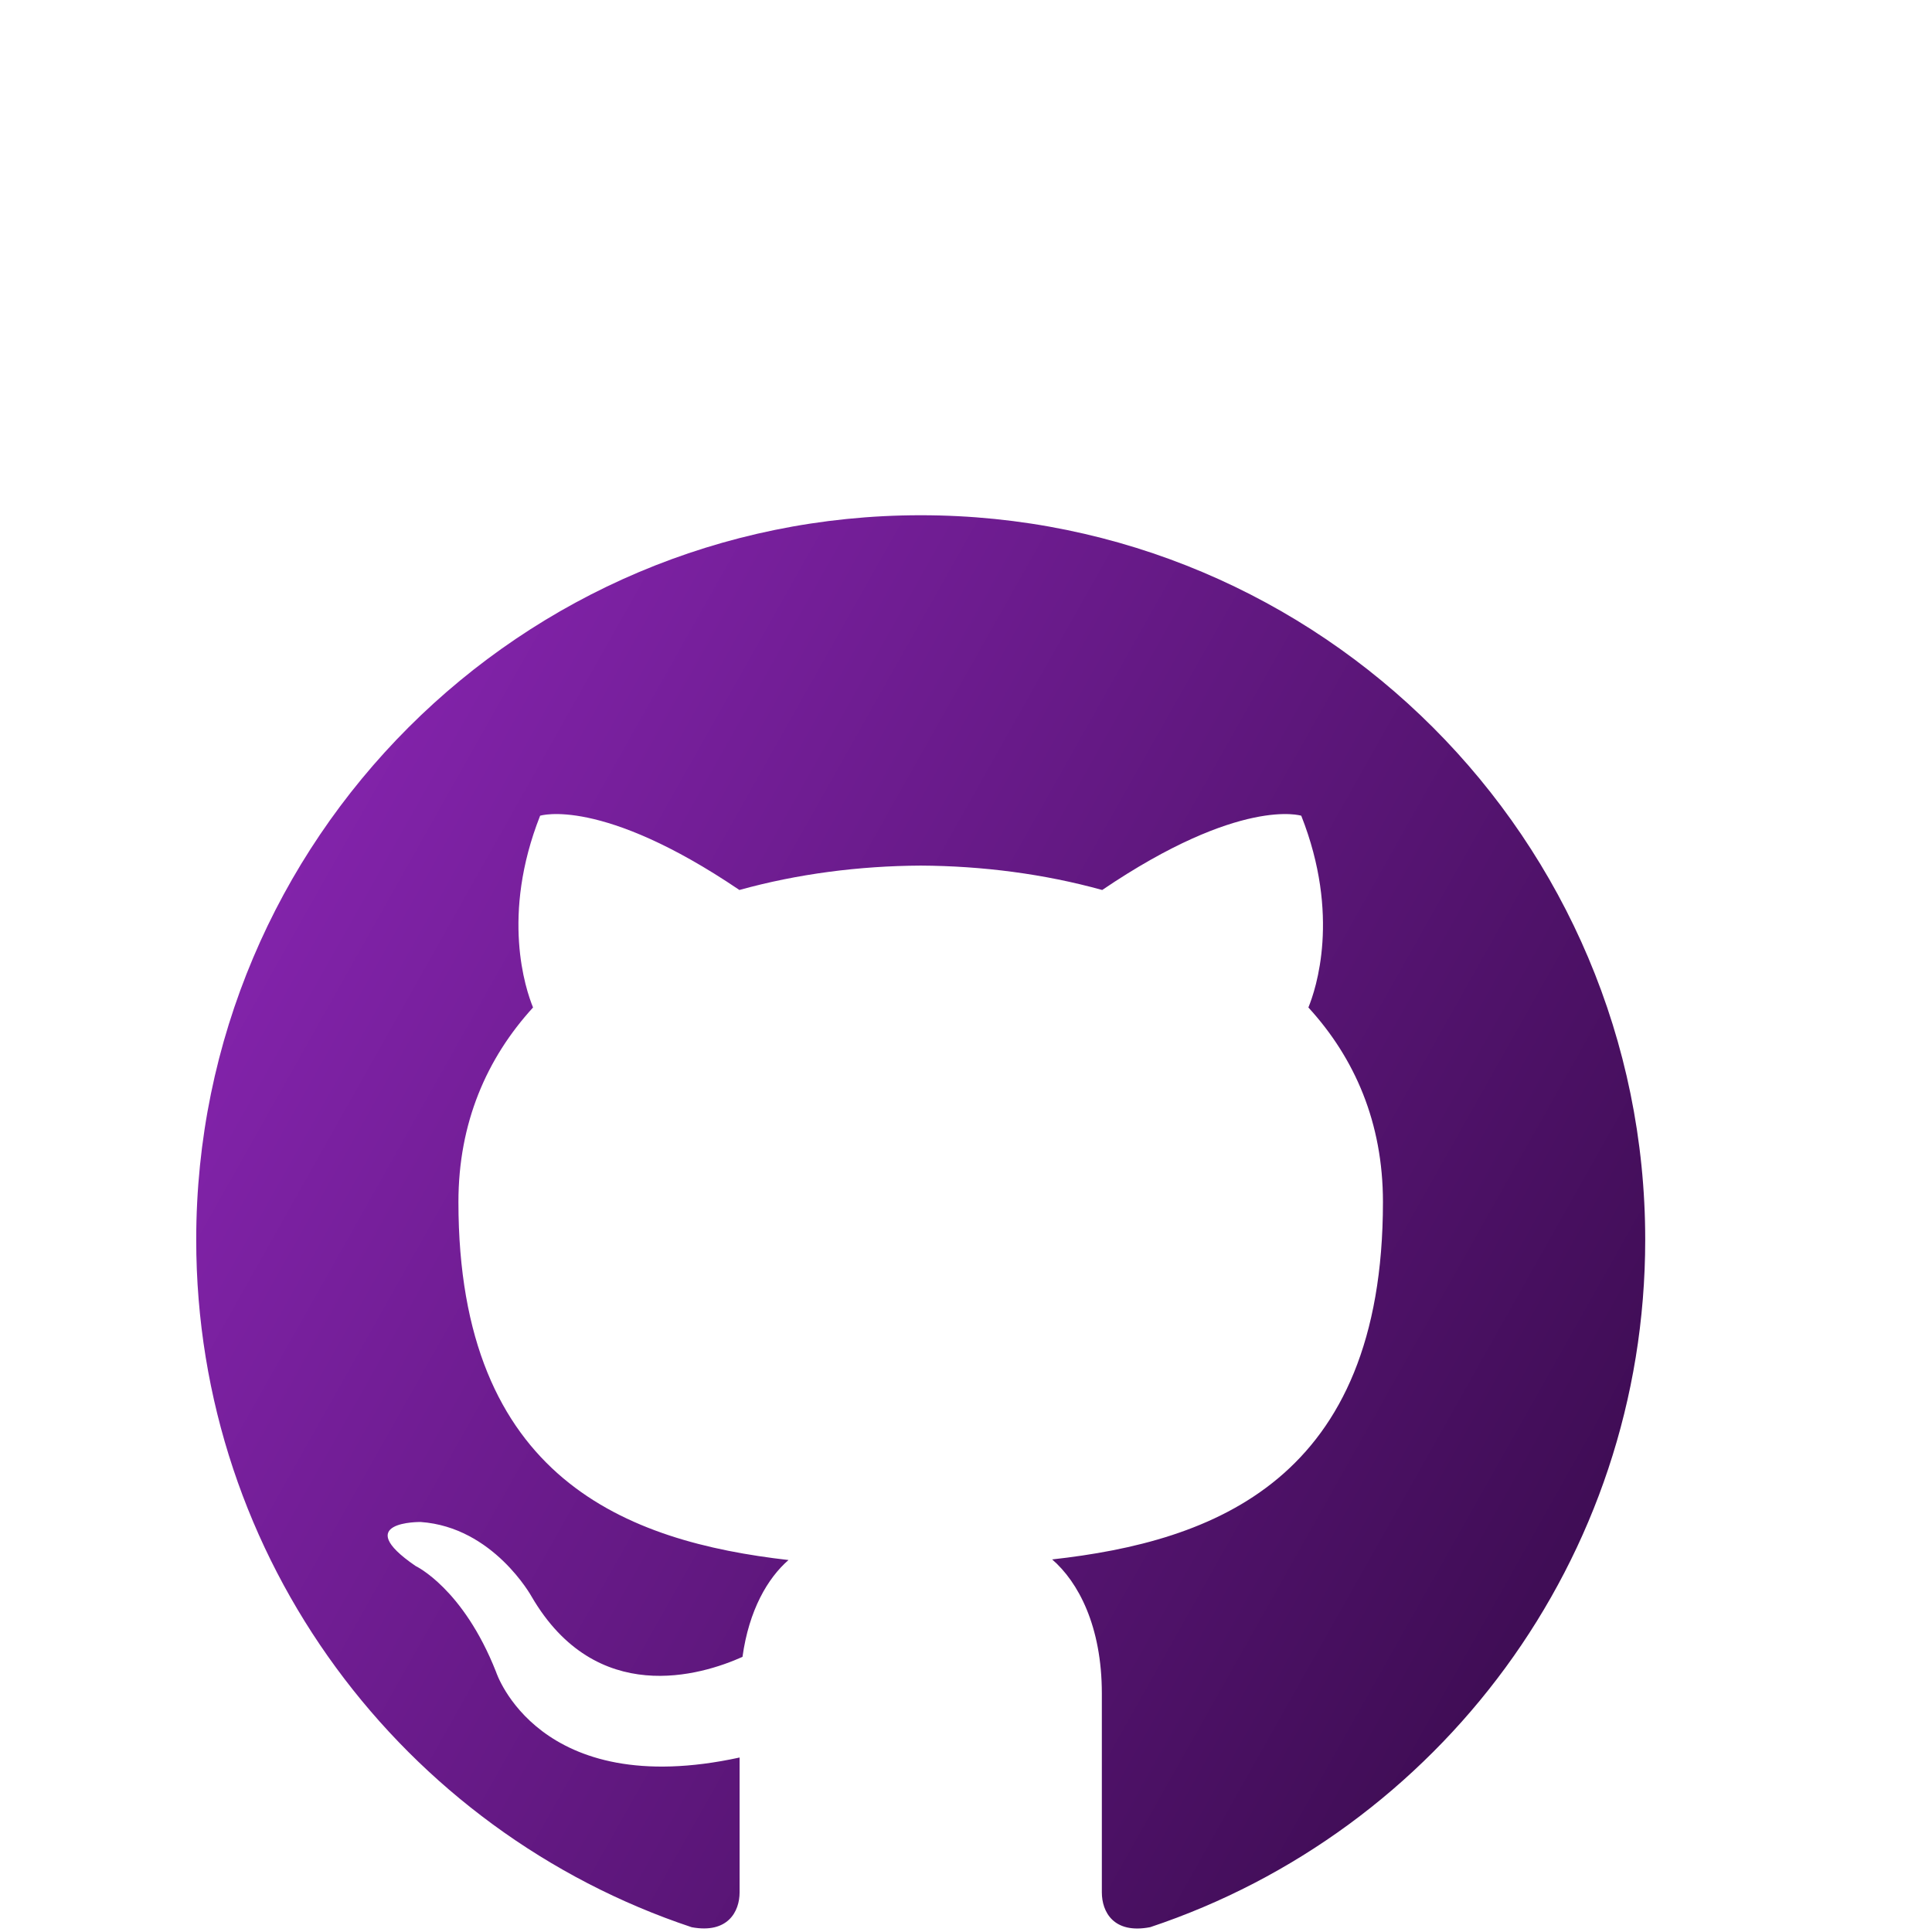 <?xml version="1.0" encoding="UTF-8"?>
<!DOCTYPE svg PUBLIC "-//W3C//DTD SVG 1.1//EN" "http://www.w3.org/Graphics/SVG/1.1/DTD/svg11.dtd">
<svg version="1.1" xmlns="http://www.w3.org/2000/svg" xmlns:xlink="http://www.w3.org/1999/xlink" x="0" y="0" width="512" height="512" viewBox="0, 0, 512, 512">
  <defs>
    <linearGradient id="Gradient_1" gradientUnits="userSpaceOnUse" x1="77.723" y1="230.177" x2="410.277" y2="417.443">
      <stop offset="0" stop-color="#8223AA"/>
      <stop offset="1" stop-color="#400D56"/>
    </linearGradient>
  </defs>
  <g id="Image">
    <path d="M244,136.544 C137.984,136.544 52,222.512 52,328.544 C52,413.376 107.008,485.344 183.312,510.736 C192.896,512.512 196,506.56 196,501.504 L196,465.76 C142.592,477.376 131.472,443.104 131.472,443.104 C122.736,420.912 110.144,415.008 110.144,415.008 C92.72,403.088 111.472,403.344 111.472,403.344 C130.752,404.688 140.896,423.136 140.896,423.136 C158.016,452.48 185.808,444 196.768,439.088 C198.48,426.688 203.456,418.208 208.96,413.424 C166.32,408.544 121.488,392.08 121.488,318.528 C121.488,297.552 128.992,280.432 141.264,266.992 C139.28,262.144 132.704,242.608 143.136,216.176 C143.136,216.176 159.264,211.024 195.952,235.856 C211.264,231.6 227.68,229.472 244,229.392 C260.32,229.472 276.752,231.6 292.096,235.856 C328.752,211.024 344.848,216.176 344.848,216.176 C355.296,242.624 348.72,262.16 346.736,266.992 C359.056,280.432 366.496,297.568 366.496,318.528 C366.496,392.272 321.584,408.512 278.832,413.264 C285.712,419.216 292,430.896 292,448.816 L292,501.504 C292,506.608 295.072,512.608 304.816,510.72 C381.056,485.296 436,413.344 436,328.544 C436,222.512 350.032,136.544 244,136.544 z" fill="url(#Gradient_1)" id="iconmonstr-github-1"/>
  </g>
</svg>
